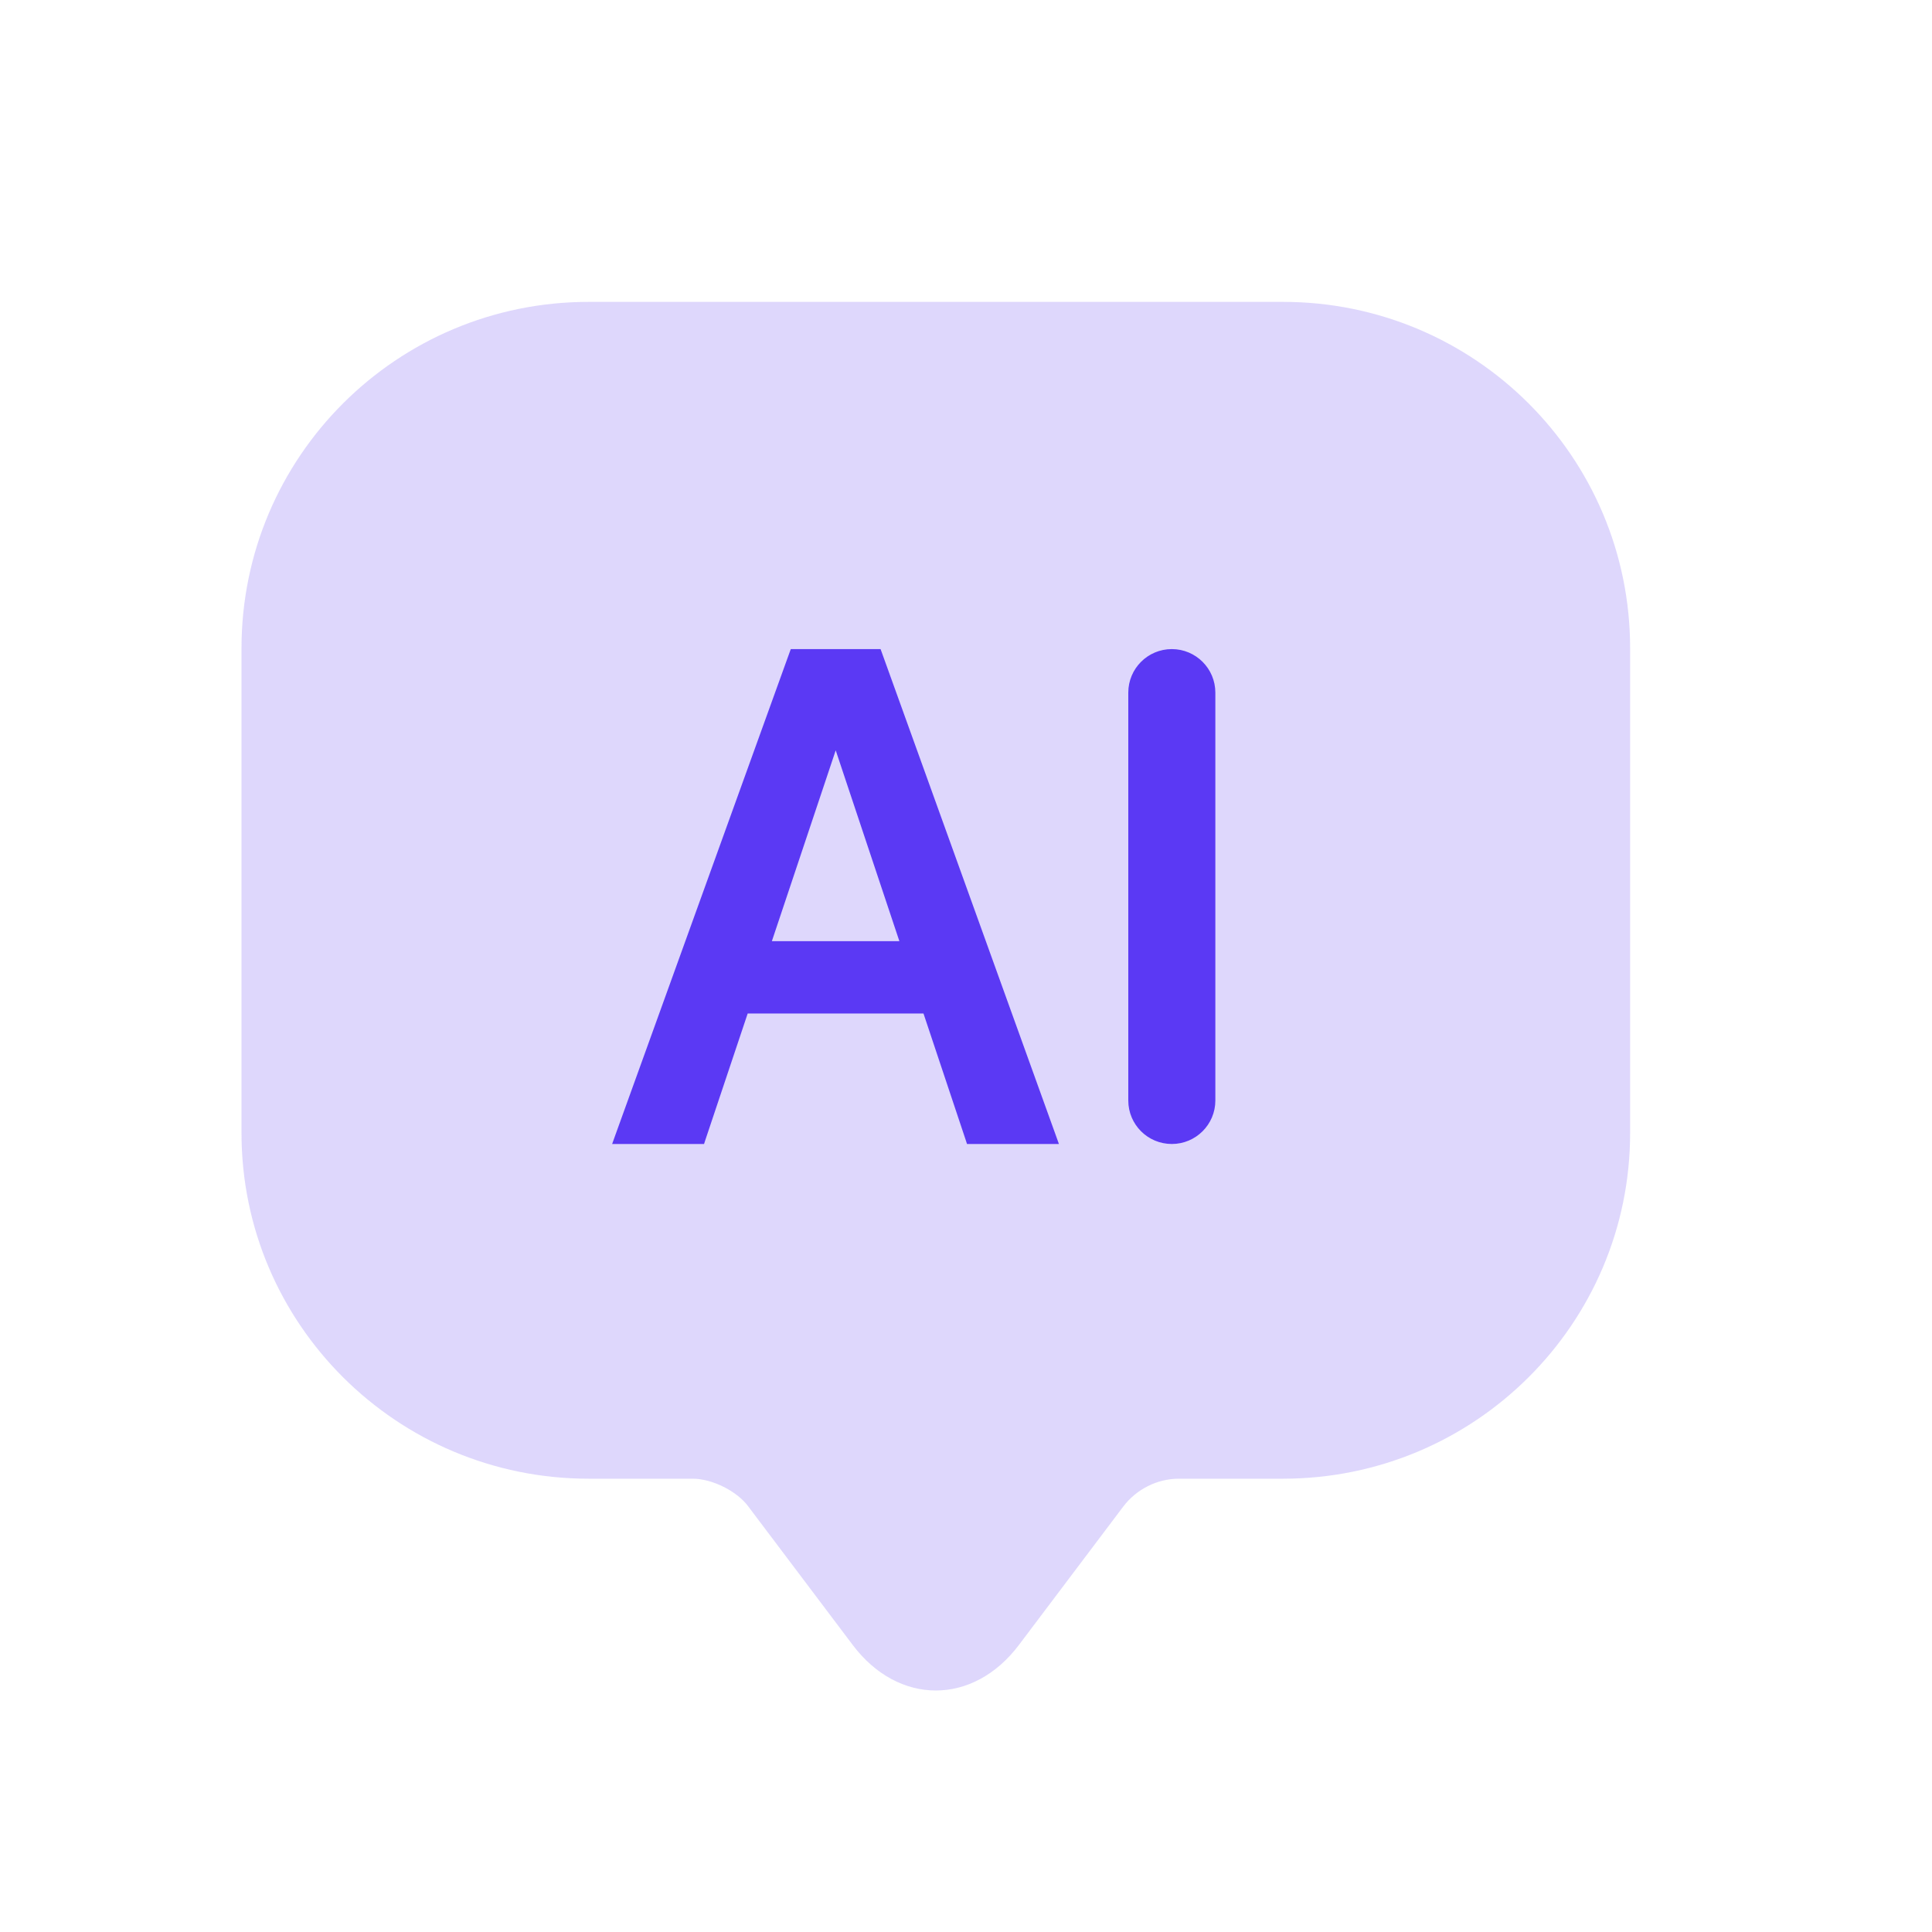 <svg width="32" height="32" viewBox="0 0 32 32" fill="none" xmlns="http://www.w3.org/2000/svg">
    <path d="M4 10.739C4 7.564 6.576 5 9.75 5H21.25C24.424 5 27 7.564 27 10.739V18.765C27 21.928 24.424 24.492 21.25 24.492H19.525C19.169 24.492 18.823 24.665 18.605 24.953L16.88 27.241C16.121 28.253 14.879 28.253 14.12 27.241L12.395 24.953C12.211 24.7 11.797 24.492 11.475 24.492H9.75C6.576 24.492 4 21.928 4 18.765V17.616V10.739Z" fill="#5B39F4" fill-opacity="0.2"/>
    <path d="M18.738 18.228C18.738 18.598 19.038 18.898 19.409 18.898C19.779 18.898 20.08 18.598 20.08 18.228V11.472C20.08 11.101 19.779 10.801 19.409 10.801C19.038 10.801 18.738 11.101 18.738 11.472V18.228Z" fill="#5B39F4" stroke="#5B39F4" stroke-width="0.1"/>
    <path d="M10.234 18.831L10.21 18.898H10.281H11.589H11.625L11.636 18.864L12.348 16.737H15.332L16.042 18.864L16.053 18.898H16.089H17.397H17.468L17.444 18.831L14.562 10.834L14.55 10.801H14.515H14.221H14.171H13.889H13.839H13.168H13.133L13.121 10.834L10.234 18.831ZM13.831 12.303H13.853L14.966 15.639H12.715L13.831 12.303Z" fill="#5B39F4" stroke="#5B39F4" stroke-width="0.1"/>
</svg>
